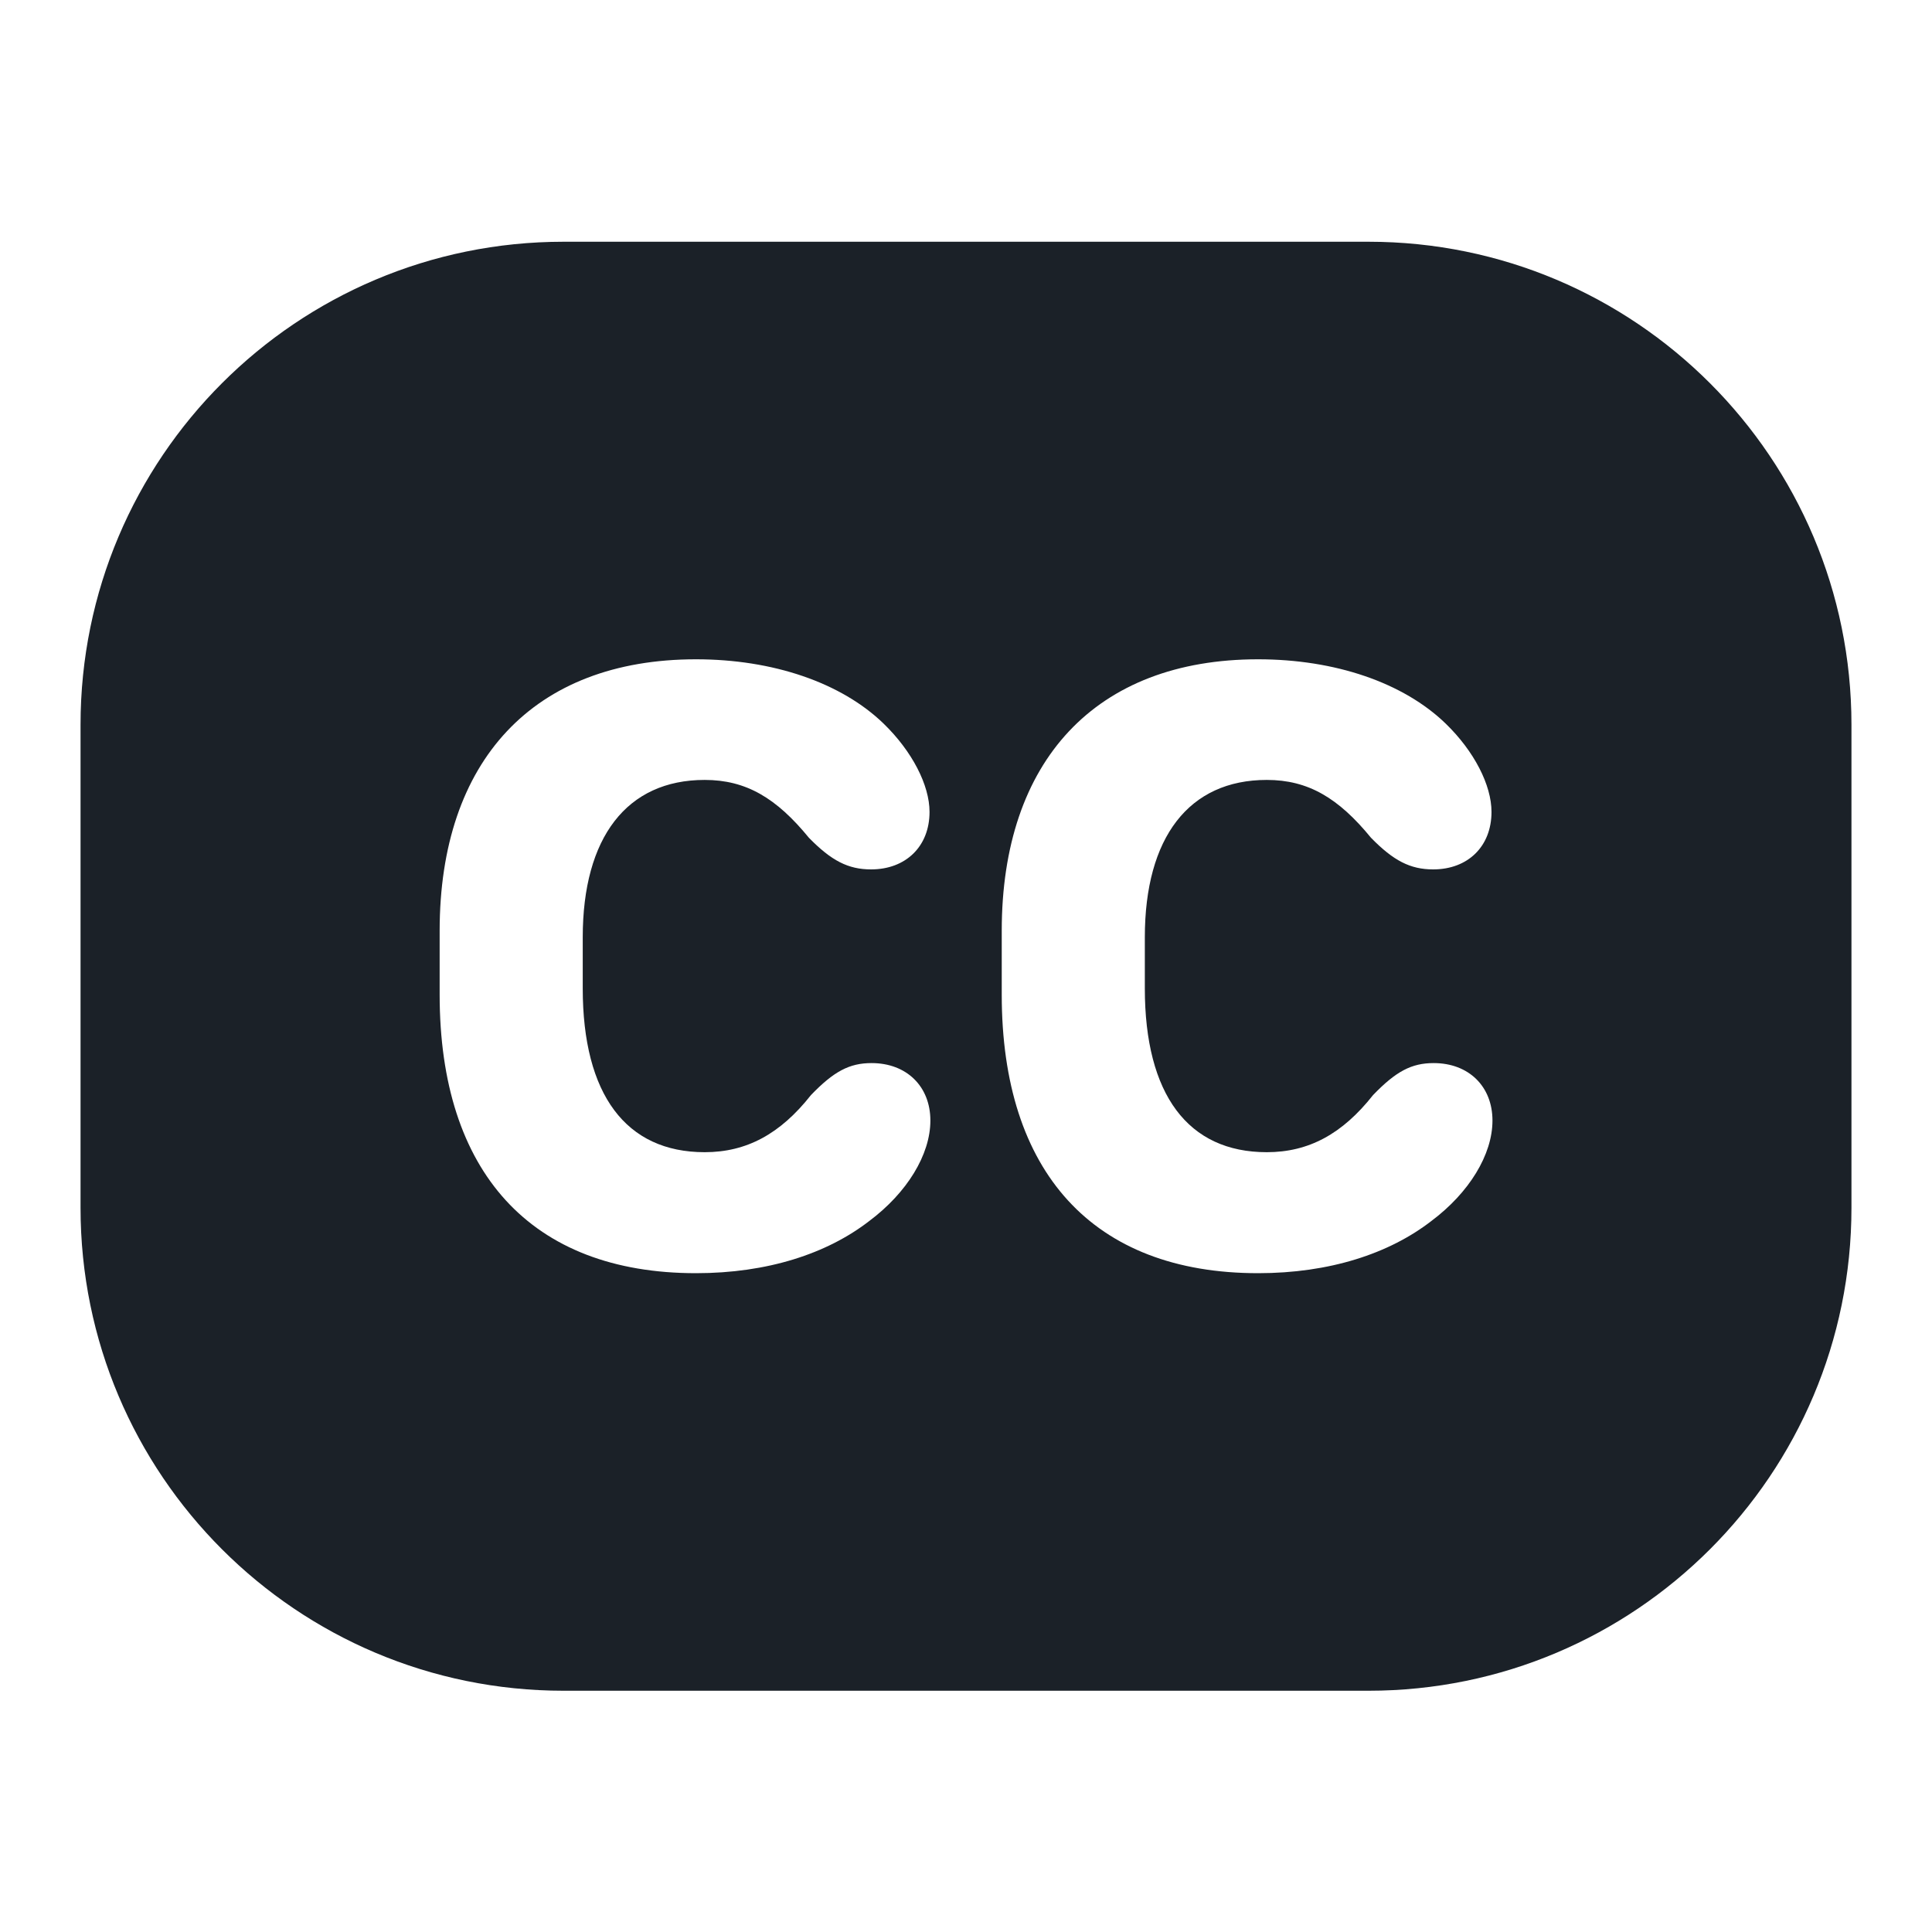 <svg width="16" height="16" viewBox="0 0 16 16" fill="none" xmlns="http://www.w3.org/2000/svg">
<path fill-rule="evenodd" clip-rule="evenodd" d="M0.667 6.002C0.667 3.793 2.457 2.002 4.667 2.002H11.333C13.542 2.002 15.333 3.793 15.333 6.002V10.002C15.333 12.211 13.542 14.002 11.333 14.002H4.667C2.457 14.002 0.667 12.211 0.667 10.002V6.002ZM8.296 8.238V7.708C8.296 6.301 9.073 5.46 10.419 5.46C11.056 5.46 11.622 5.653 11.973 5.993C12.209 6.222 12.352 6.502 12.352 6.724C12.352 7.01 12.156 7.2 11.869 7.2C11.679 7.2 11.54 7.128 11.354 6.938C11.085 6.609 10.834 6.459 10.491 6.459C9.846 6.459 9.481 6.935 9.481 7.762V8.185C9.481 9.065 9.839 9.542 10.491 9.542C10.838 9.542 11.117 9.391 11.371 9.069C11.561 8.872 11.69 8.804 11.873 8.804C12.163 8.804 12.36 8.997 12.36 9.28C12.36 9.563 12.166 9.878 11.855 10.111C11.504 10.383 11.01 10.544 10.419 10.544C9.051 10.544 8.296 9.706 8.296 8.238ZM3.641 7.708V8.238C3.641 9.706 4.396 10.544 5.764 10.544C6.355 10.544 6.849 10.383 7.2 10.111C7.511 9.878 7.705 9.563 7.705 9.28C7.705 8.997 7.508 8.804 7.218 8.804C7.035 8.804 6.906 8.872 6.716 9.069C6.462 9.391 6.183 9.542 5.836 9.542C5.184 9.542 4.826 9.065 4.826 8.185V7.762C4.826 6.935 5.191 6.459 5.836 6.459C6.179 6.459 6.43 6.609 6.699 6.938C6.885 7.128 7.024 7.2 7.214 7.2C7.501 7.2 7.698 7.01 7.698 6.724C7.698 6.502 7.554 6.222 7.318 5.993C6.967 5.653 6.401 5.46 5.764 5.46C4.418 5.46 3.641 6.301 3.641 7.708Z" fill="#1B2128"/>
</svg>
